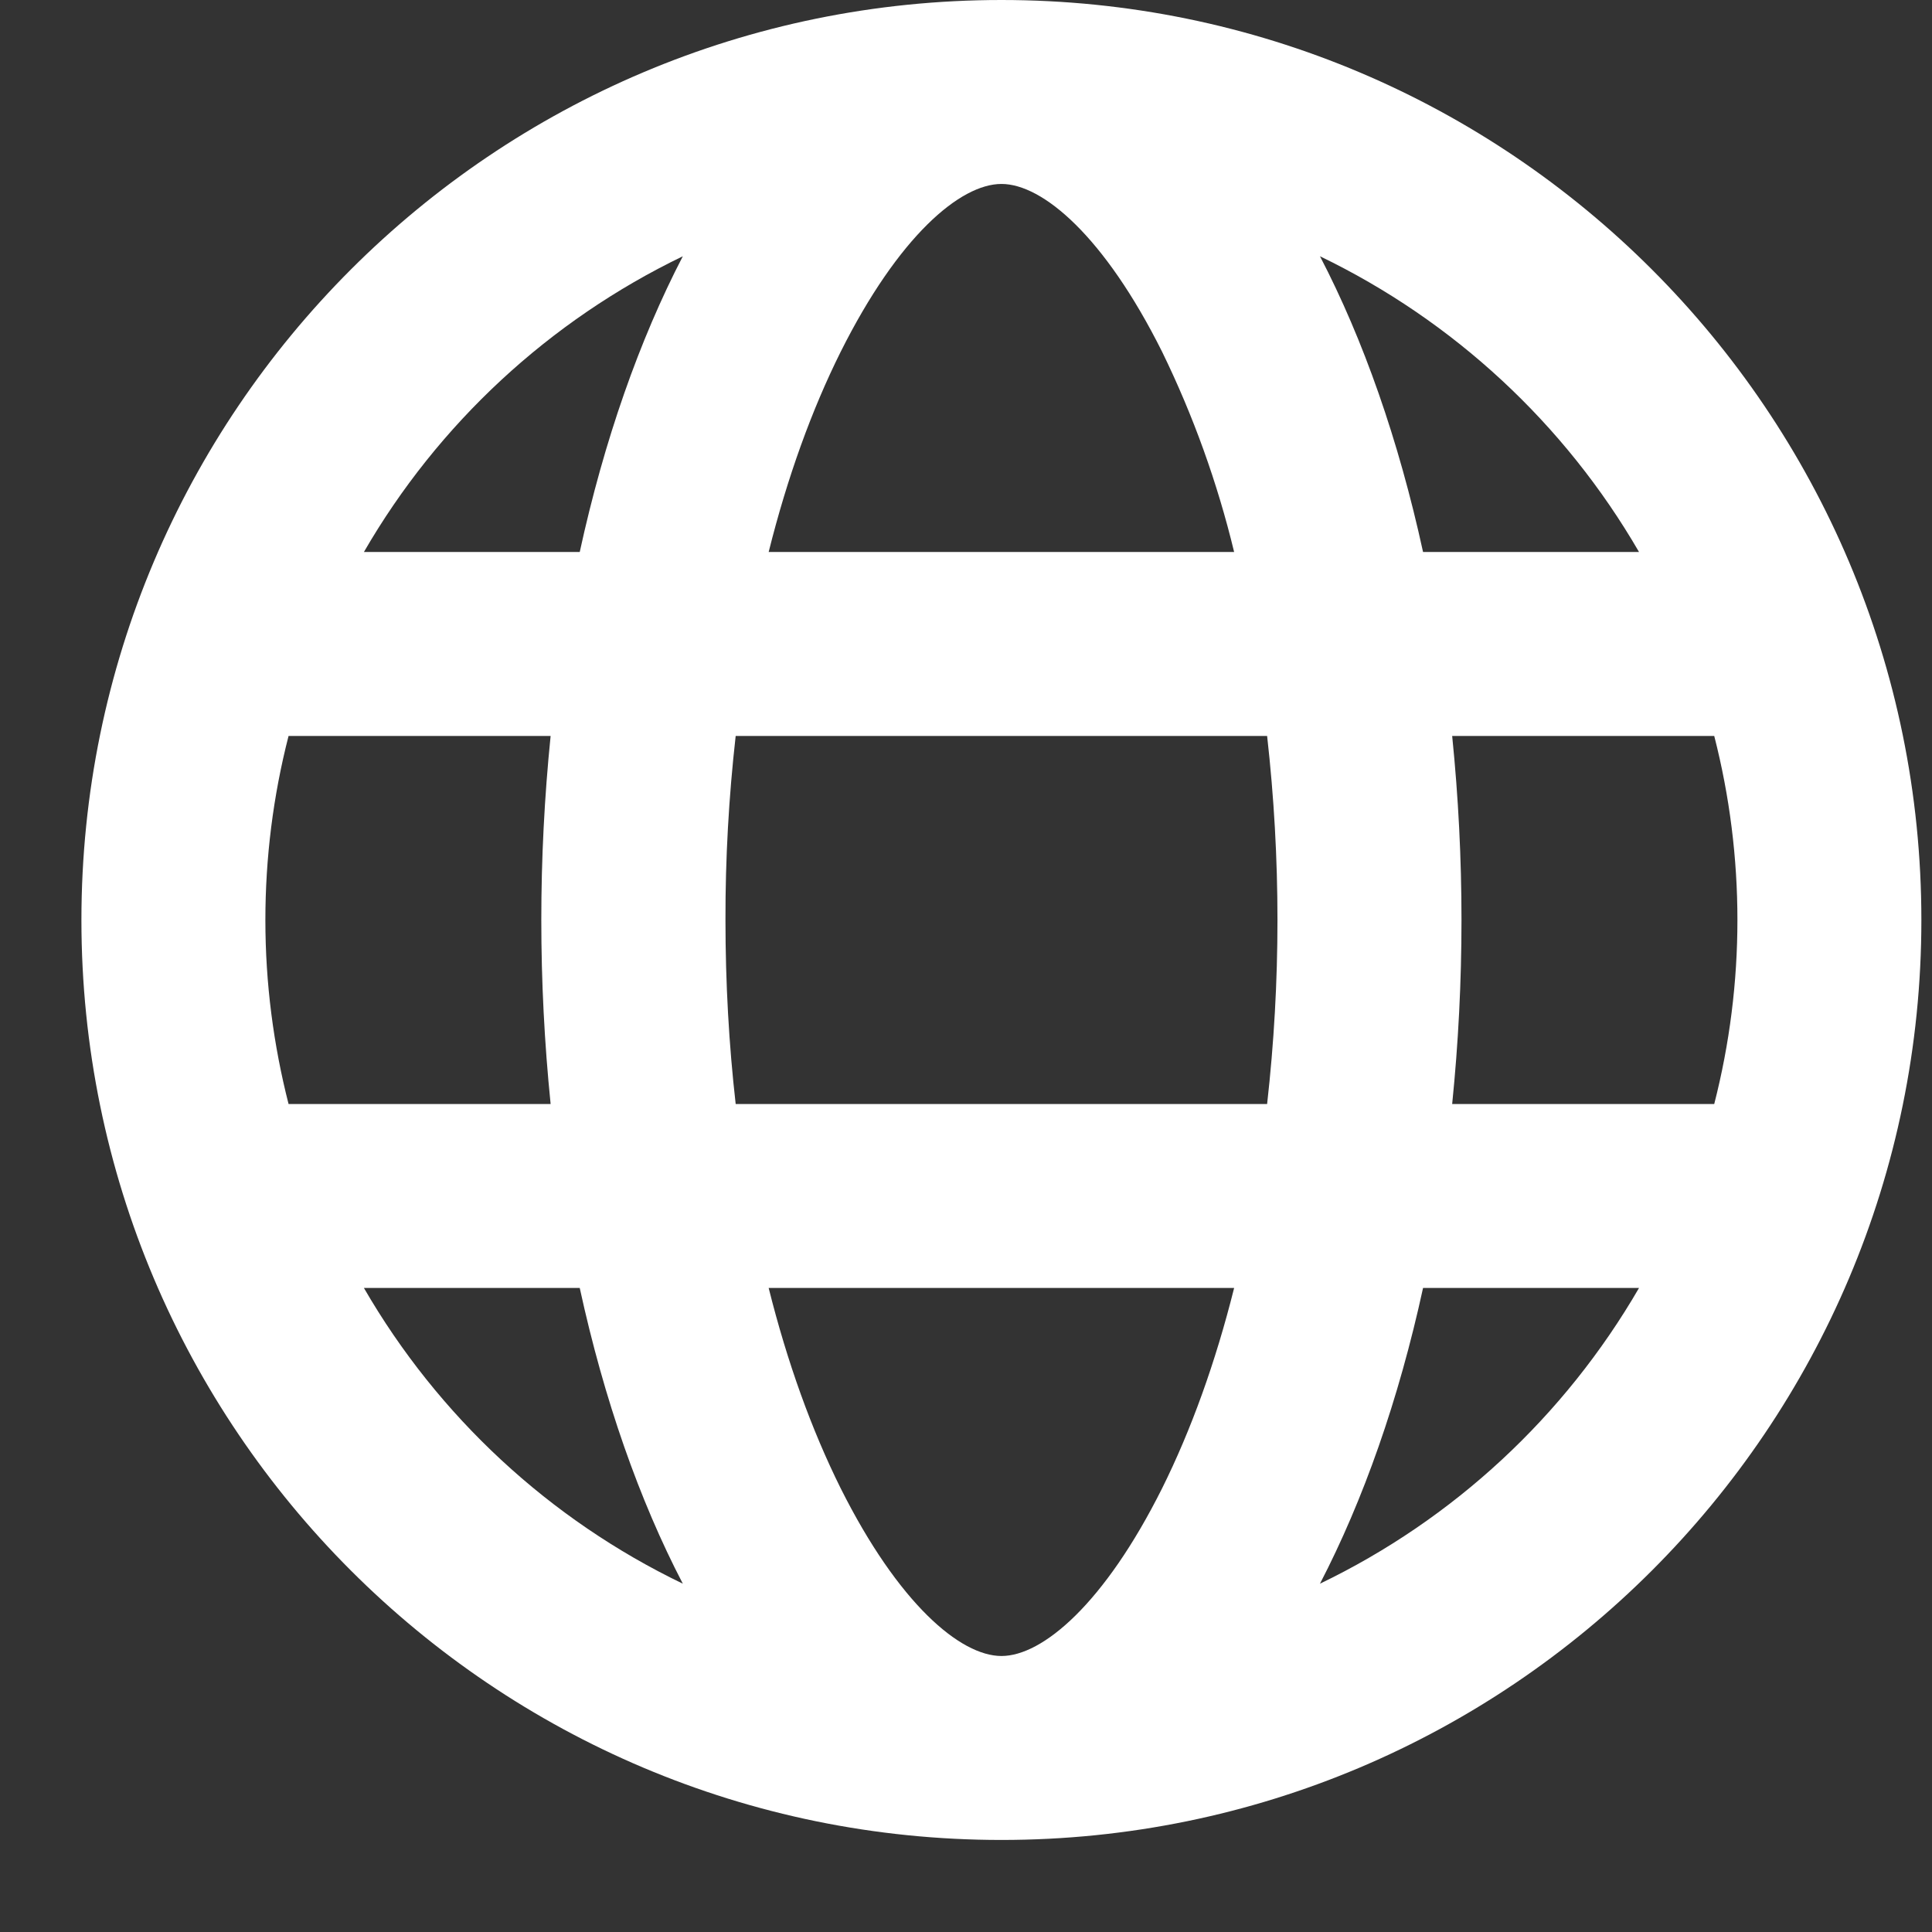 <svg width="14" height="14" viewBox="0 0 14 14" fill="none" xmlns="http://www.w3.org/2000/svg">
<rect x="0" y="0" width="14" height="14" fill="#333333" stroke="none"/>
<path d="M2.091 5.333C1.979 5.769 1.923 6.217 1.923 6.667C1.923 7.127 1.982 7.573 2.091 8H3.99C3.9 7.113 3.9 6.22 3.99 5.333H2.091ZM2.637 4H4.201C4.378 3.189 4.634 2.462 4.948 1.857C3.98 2.324 3.175 3.07 2.637 4ZM12.422 5.333H10.523C10.613 6.22 10.613 7.113 10.523 8H12.422C12.646 7.125 12.646 6.208 12.422 5.333ZM11.877 4C11.338 3.07 10.533 2.324 9.565 1.857C9.88 2.462 10.135 3.189 10.312 4H11.877ZM5.331 5.333C5.281 5.776 5.256 6.221 5.257 6.667C5.257 7.123 5.282 7.57 5.331 8H9.182C9.282 7.114 9.282 6.219 9.182 5.333H5.331ZM5.57 4H8.943C8.822 3.499 8.647 3.012 8.421 2.549C8.003 1.712 7.555 1.333 7.257 1.333C6.958 1.333 6.511 1.712 6.092 2.549C5.882 2.97 5.705 3.46 5.57 4ZM2.637 9.333C3.175 10.263 3.98 11.01 4.948 11.476C4.633 10.871 4.378 10.145 4.201 9.333H2.637ZM11.877 9.333H10.312C10.135 10.145 9.879 10.871 9.565 11.476C10.533 11.01 11.338 10.263 11.877 9.333ZM5.57 9.333C5.705 9.873 5.882 10.363 6.092 10.785C6.511 11.621 6.959 12 7.257 12C7.555 12 8.003 11.621 8.421 10.785C8.631 10.363 8.808 9.873 8.943 9.333H5.57ZM7.257 13.333C3.575 13.333 0.59 10.349 0.59 6.667C0.59 2.985 3.575 0 7.257 0C10.938 0 13.923 2.985 13.923 6.667C13.923 10.349 10.938 13.333 7.257 13.333Z" fill="white"/>
</svg>
